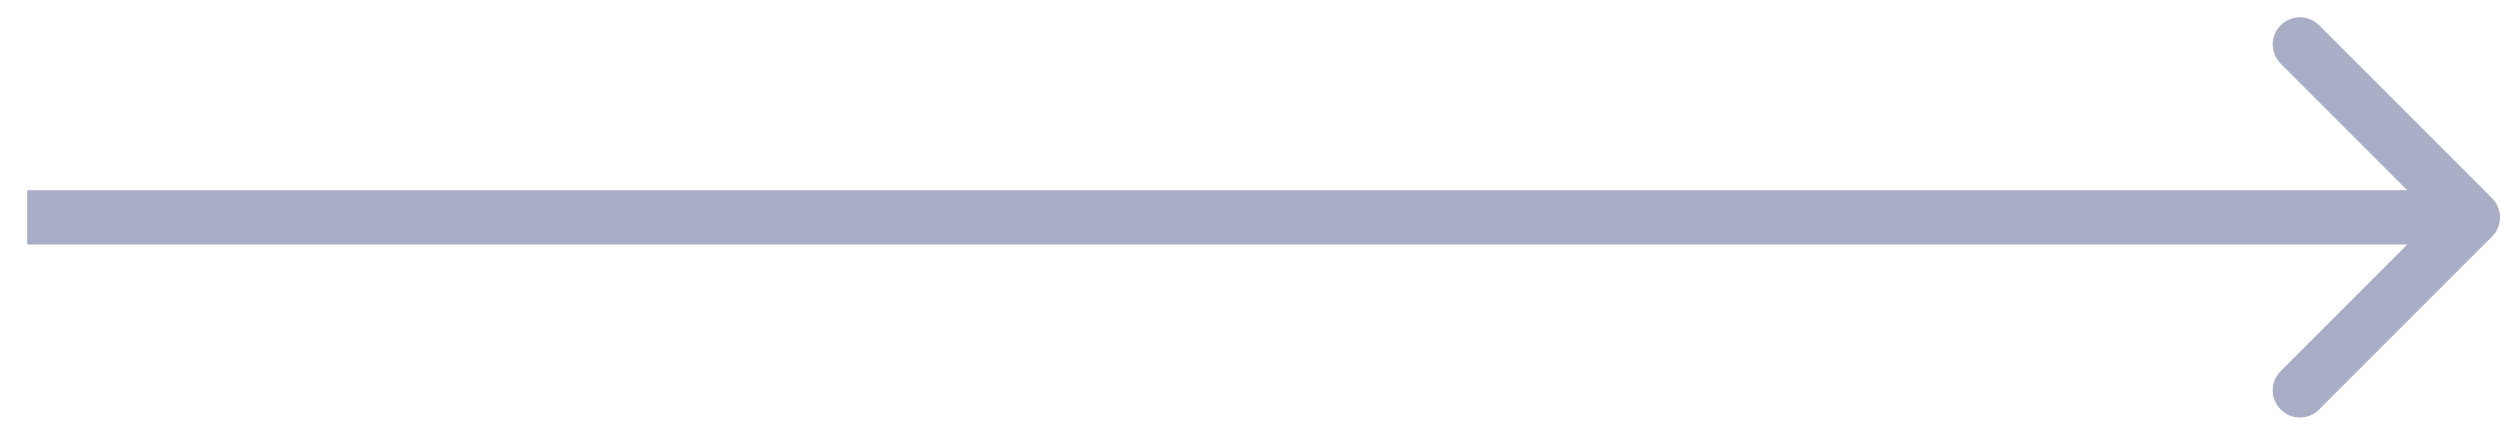 <svg width="92" height="16" viewBox="0 0 92 16" fill="none" xmlns="http://www.w3.org/2000/svg"><path d="M91.707 8.707C92.098 8.317 92.098 7.683 91.707 7.293L85.343 0.929C84.953 0.538 84.32 0.538 83.929 0.929C83.538 1.319 83.538 1.953 83.929 2.343L89.586 8L83.929 13.657C83.538 14.047 83.538 14.681 83.929 15.071C84.32 15.462 84.953 15.462 85.343 15.071L91.707 8.707ZM1 9L91 9L91 7L1 7L1 9Z" fill="#A9ADC6"/></svg>
